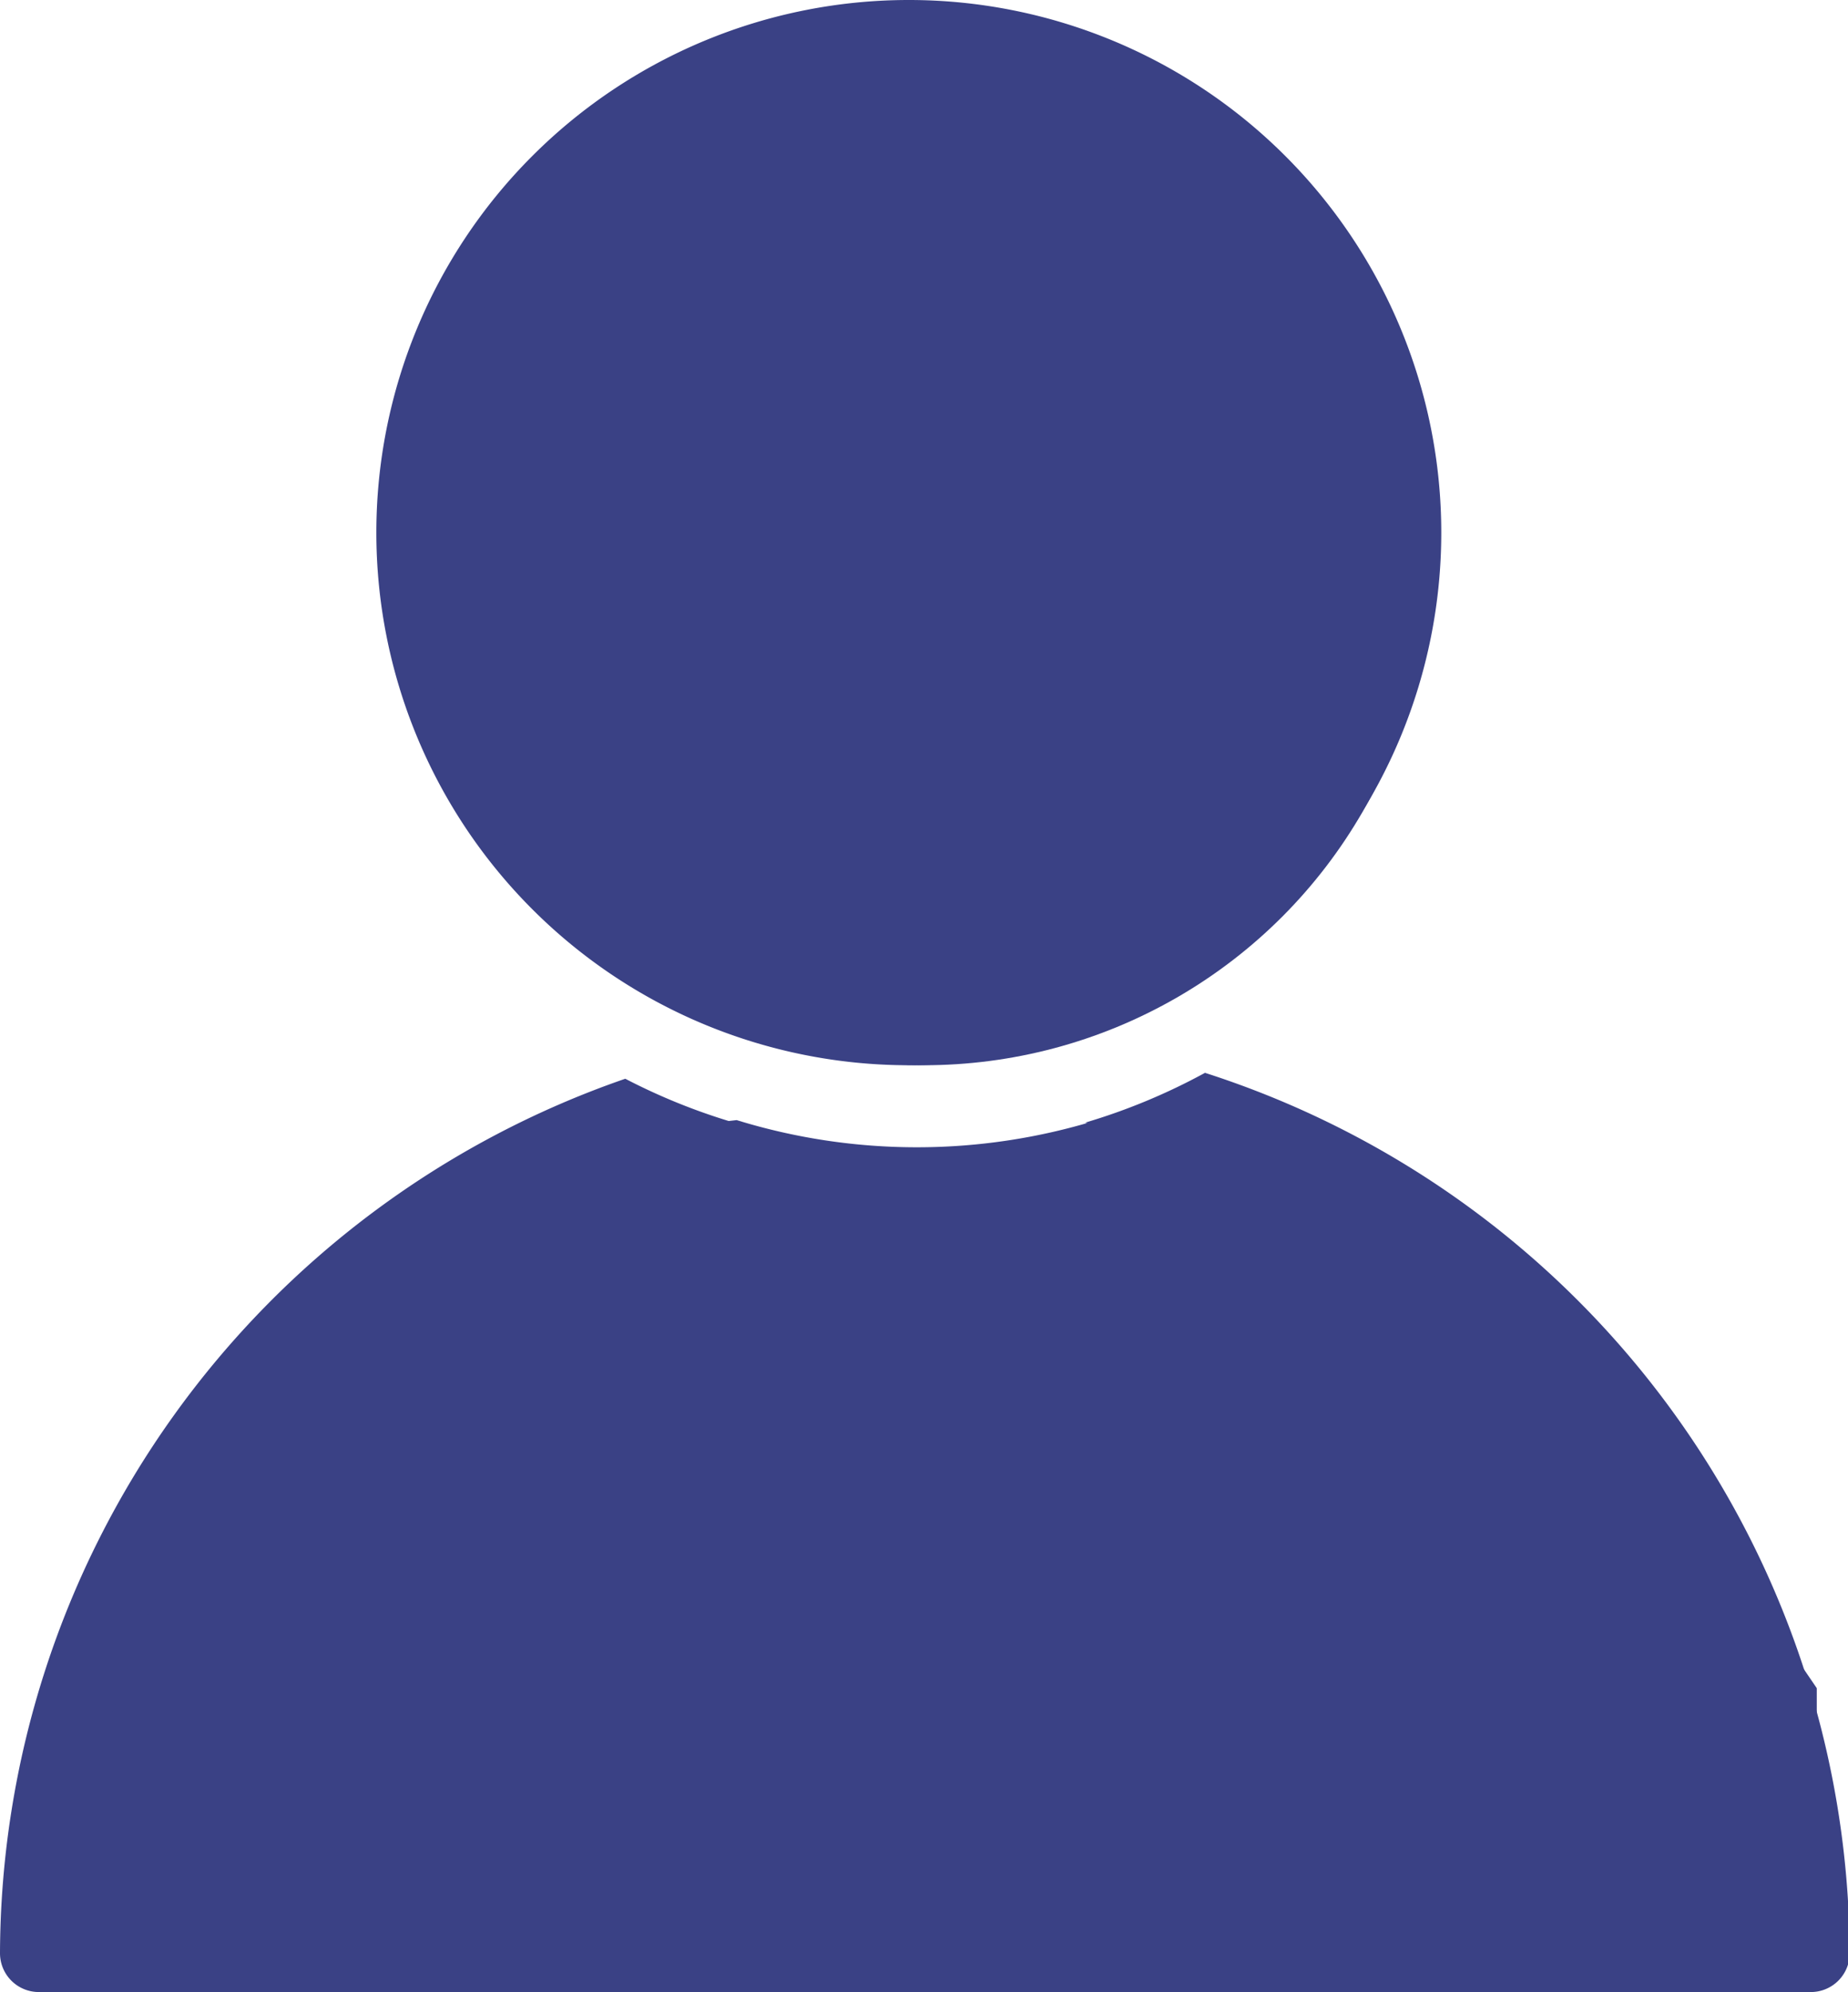 <svg xmlns="http://www.w3.org/2000/svg" viewBox="0 0 21.9 23.6">
  <title>Пользователь</title>
  <g id="a2d38275-a881-456c-a472-fc03a305c49b" data-name="Layer 2">
    <g id="852b2d24-3059-4363-a8f1-036d47611683" data-name="Layer 1">
      <g>
        <path d="M19.35,16.8l-4.2-3.15L13,13.27a7.24,7.24,0,0,1-4.27,0l-3,.34-4.2,4.2-1,4.2v1h21V20Z" style="fill: #3a4185"/>
        <path d="M14.28,12.71a7.26,7.26,0,0,1-1.42.59A10,10,0,0,1,21,22.67H.94a10,10,0,0,1,7.9-9.33,7.25,7.25,0,0,1-1.43-.56A11,11,0,0,0,0,23.14a.46.46,0,0,0,.46.46h21a.46.46,0,0,0,.46-.46A11,11,0,0,0,14.28,12.71Z" style="fill: #3a4185"/>
        <path d="M10.77,0a6.31,6.31,0,1,0,6.31,6.31A6.31,6.31,0,0,0,10.77,0Zm0,11.68a5.38,5.38,0,1,1,5.38-5.38A5.38,5.38,0,0,1,10.77,11.68Z" style="fill: #3a4185"/>
        <circle cx="10.95" cy="6.62" r="6" style="fill: #3a4185"/>
      </g>
    </g>
  </g>
</svg>
